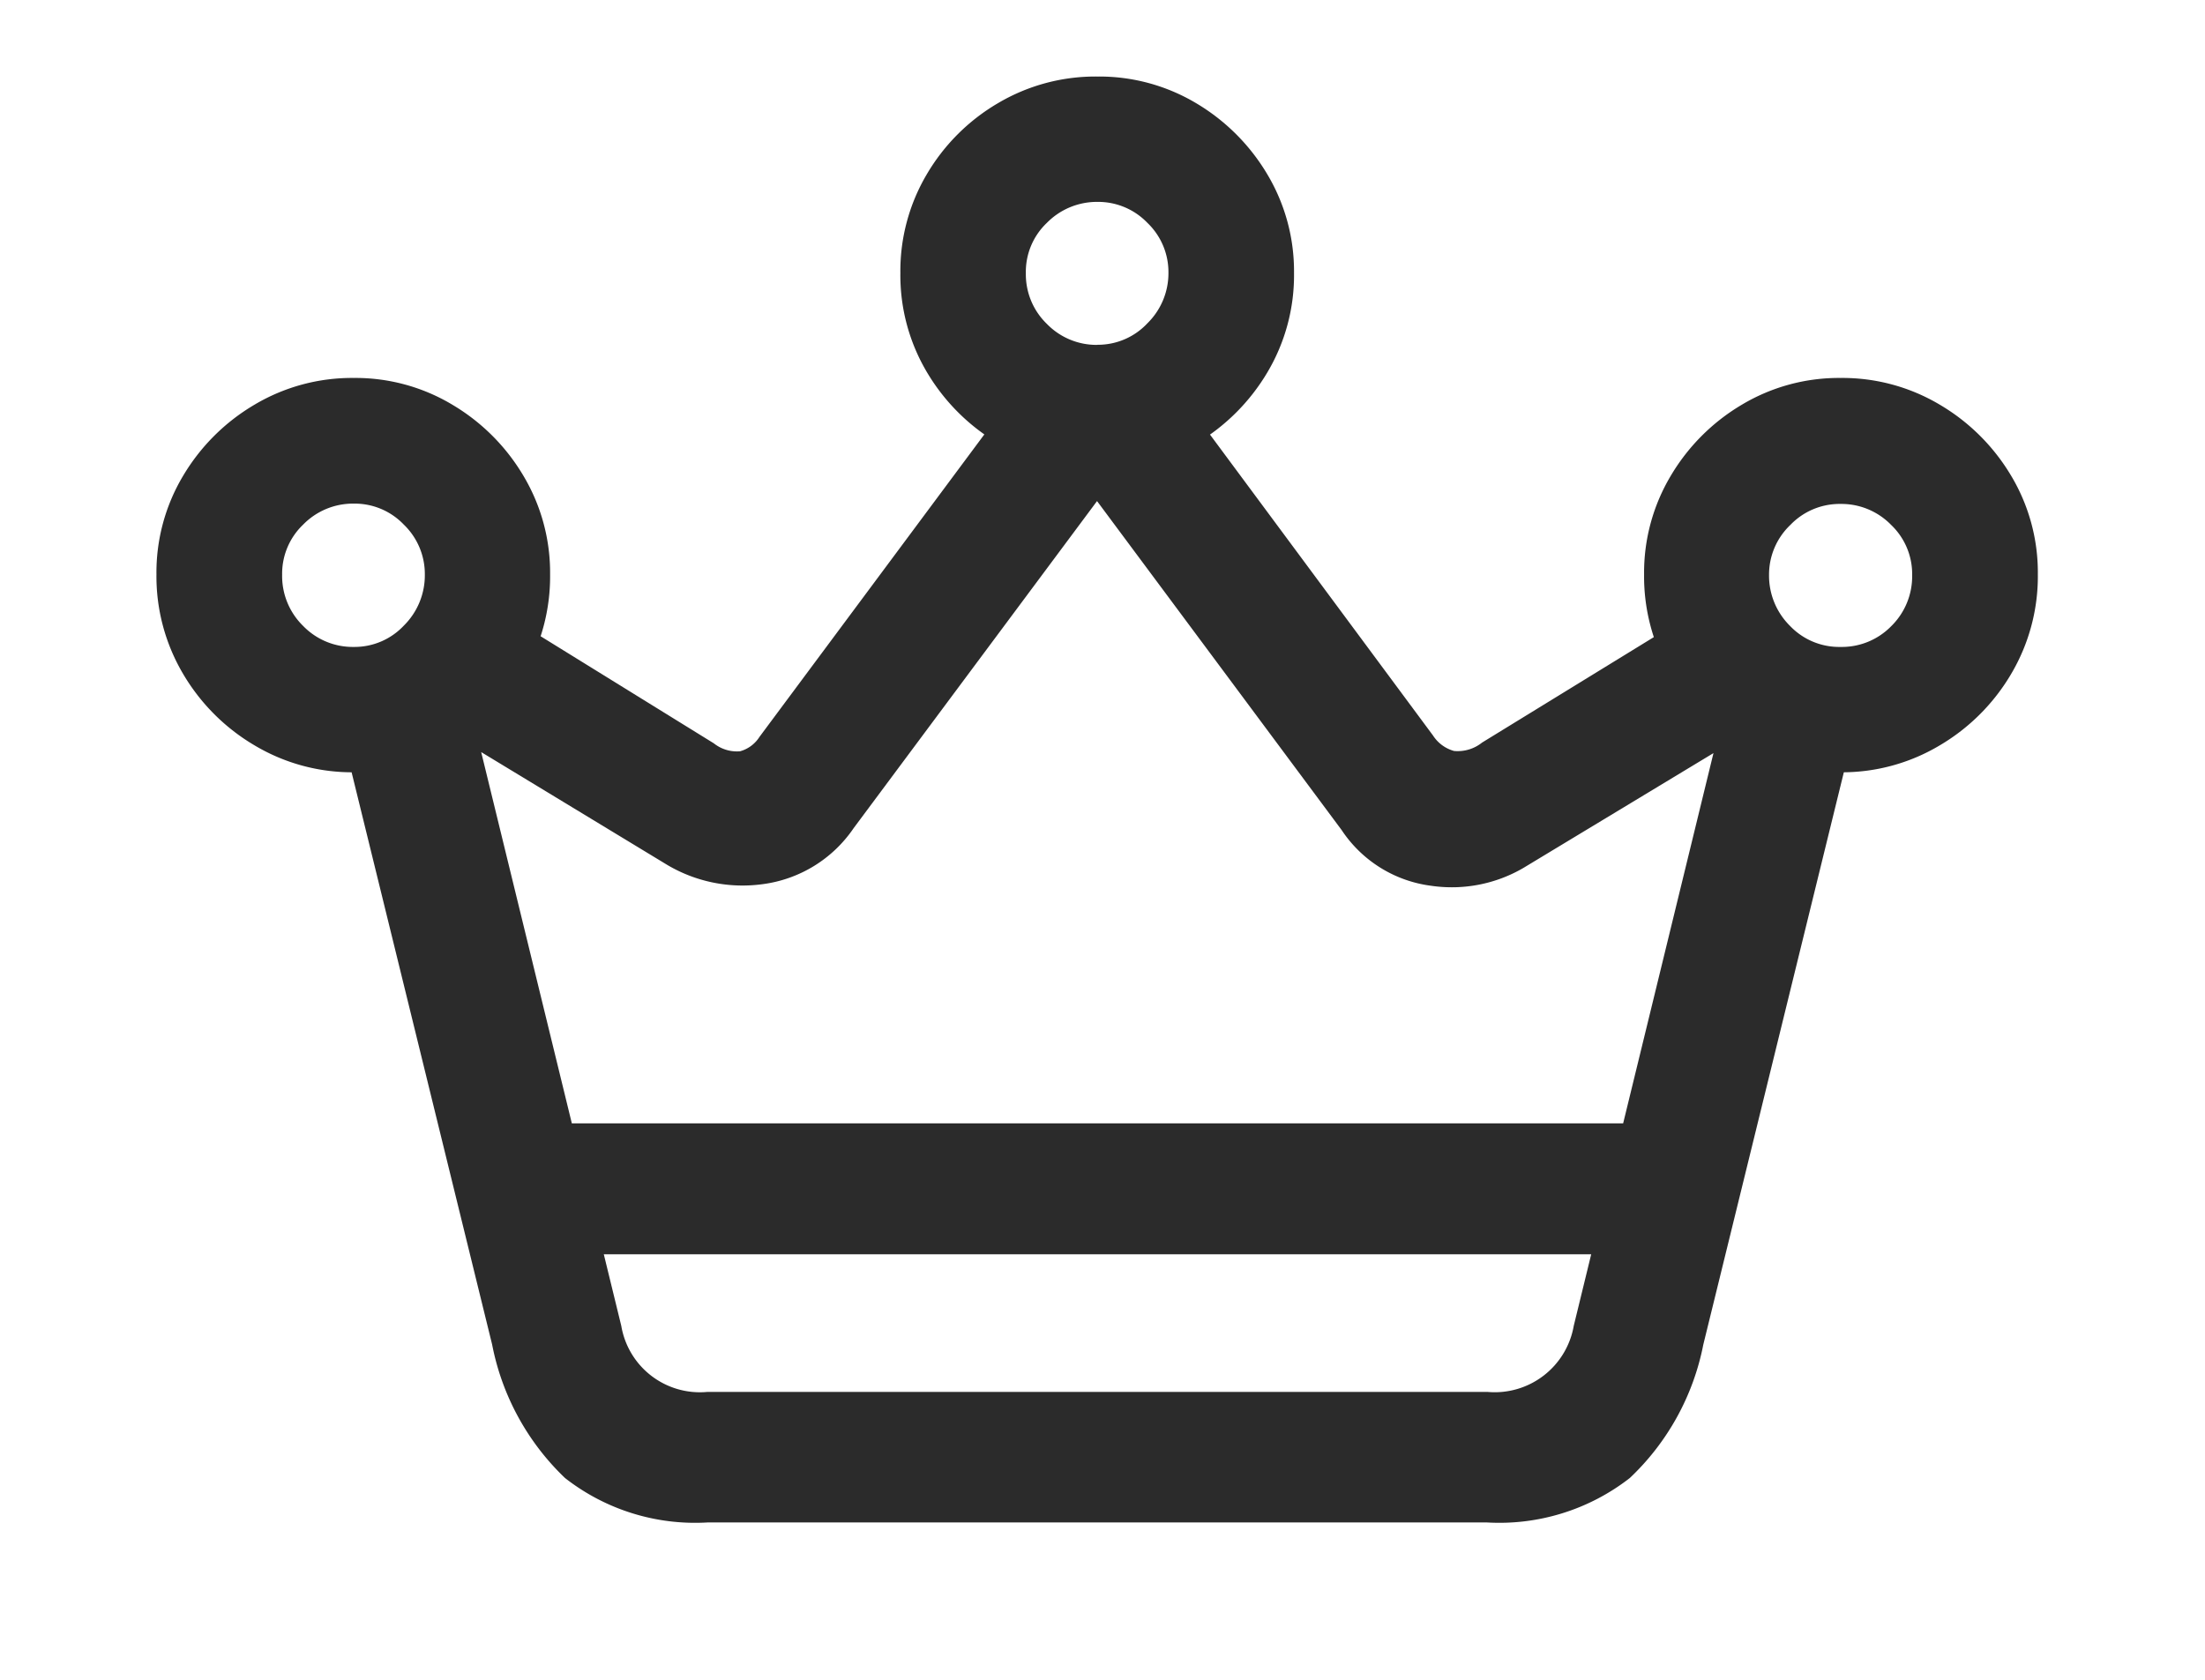 <svg xmlns="http://www.w3.org/2000/svg" width="21" height="16" viewBox="0 0 21 16"><rect width="21" height="16" fill="none"/><path d="M-17.631-5.644A1.809,1.809,0,0,0-16.69-5.9a1.9,1.9,0,0,0,.678-.681,1.841,1.841,0,0,0,.251-.949,1.8,1.8,0,0,0-.251-.933,1.927,1.927,0,0,0-.678-.681,1.794,1.794,0,0,0-.941-.256,1.814,1.814,0,0,0-.944.254,1.928,1.928,0,0,0-.681.678,1.794,1.794,0,0,0-.254.938,1.825,1.825,0,0,0,.254.949,1.918,1.918,0,0,0,.681.681A1.814,1.814,0,0,0-17.631-5.644Zm0-1.194a.658.658,0,0,1-.482-.2.665.665,0,0,1-.2-.488.646.646,0,0,1,.2-.477.663.663,0,0,1,.482-.2.646.646,0,0,1,.477.2.653.653,0,0,1,.2.474.674.674,0,0,1-.2.488A.644.644,0,0,1-17.631-6.838Zm7.083-1.683a1.8,1.8,0,0,0,.94-.254,1.935,1.935,0,0,0,.678-.678,1.809,1.809,0,0,0,.254-.947,1.8,1.8,0,0,0-.254-.939,1.935,1.935,0,0,0-.678-.678,1.8,1.8,0,0,0-.94-.254,1.822,1.822,0,0,0-.948.254,1.9,1.9,0,0,0-.678.678,1.81,1.81,0,0,0-.251.939,1.809,1.809,0,0,0,.254.947,1.927,1.927,0,0,0,.681.678A1.812,1.812,0,0,0-10.548-8.521Zm0-1.194a.659.659,0,0,1-.482-.2.657.657,0,0,1-.2-.482.643.643,0,0,1,.2-.48.668.668,0,0,1,.482-.2.65.65,0,0,1,.476.2.649.649,0,0,1,.2.474.668.668,0,0,1-.2.482A.645.645,0,0,1-10.548-9.716ZM-3.47-5.644A1.811,1.811,0,0,0-2.527-5.9a1.918,1.918,0,0,0,.681-.681,1.825,1.825,0,0,0,.254-.949,1.794,1.794,0,0,0-.254-.938,1.928,1.928,0,0,0-.681-.678A1.811,1.811,0,0,0-3.47-9.4a1.8,1.8,0,0,0-.943.256,1.927,1.927,0,0,0-.678.681,1.8,1.8,0,0,0-.251.933,1.841,1.841,0,0,0,.251.949,1.9,1.9,0,0,0,.678.681A1.812,1.812,0,0,0-3.47-5.644Zm0-1.194a.647.647,0,0,1-.482-.2.673.673,0,0,1-.2-.488A.653.653,0,0,1-3.949-8a.65.65,0,0,1,.479-.2.661.661,0,0,1,.481.2.646.646,0,0,1,.2.477.665.665,0,0,1-.2.488A.657.657,0,0,1-3.47-6.838Zm-13.4.727,2.221,1.347a1.408,1.408,0,0,0,.91.186,1.242,1.242,0,0,0,.869-.534l2.643-3.552-1.174-.5-2.366,3.183a.32.32,0,0,1-.185.137.354.354,0,0,1-.25-.076l-2.007-1.241Zm12.643.01-.658-1.054-2,1.228a.372.372,0,0,1-.267.08.349.349,0,0,1-.2-.147l-2.349-3.17-1.169.509,2.648,3.562a1.207,1.207,0,0,0,.852.53,1.354,1.354,0,0,0,.877-.169ZM-15.982-1.053h10.87V-2.3h-10.87Zm-1.742-4.887,1.411,5.747a2.385,2.385,0,0,0,.694,1.271,2.011,2.011,0,0,0,1.364.423h7.41a2.022,2.022,0,0,0,1.367-.423,2.375,2.375,0,0,0,.7-1.271l1.411-5.747-1.158-.527L-6.012-.371a.764.764,0,0,1-.821.629h-7.43a.759.759,0,0,1-.82-.629l-1.488-6.095Z" transform="translate(21 13)" fill="#2b2b2b"/></svg>